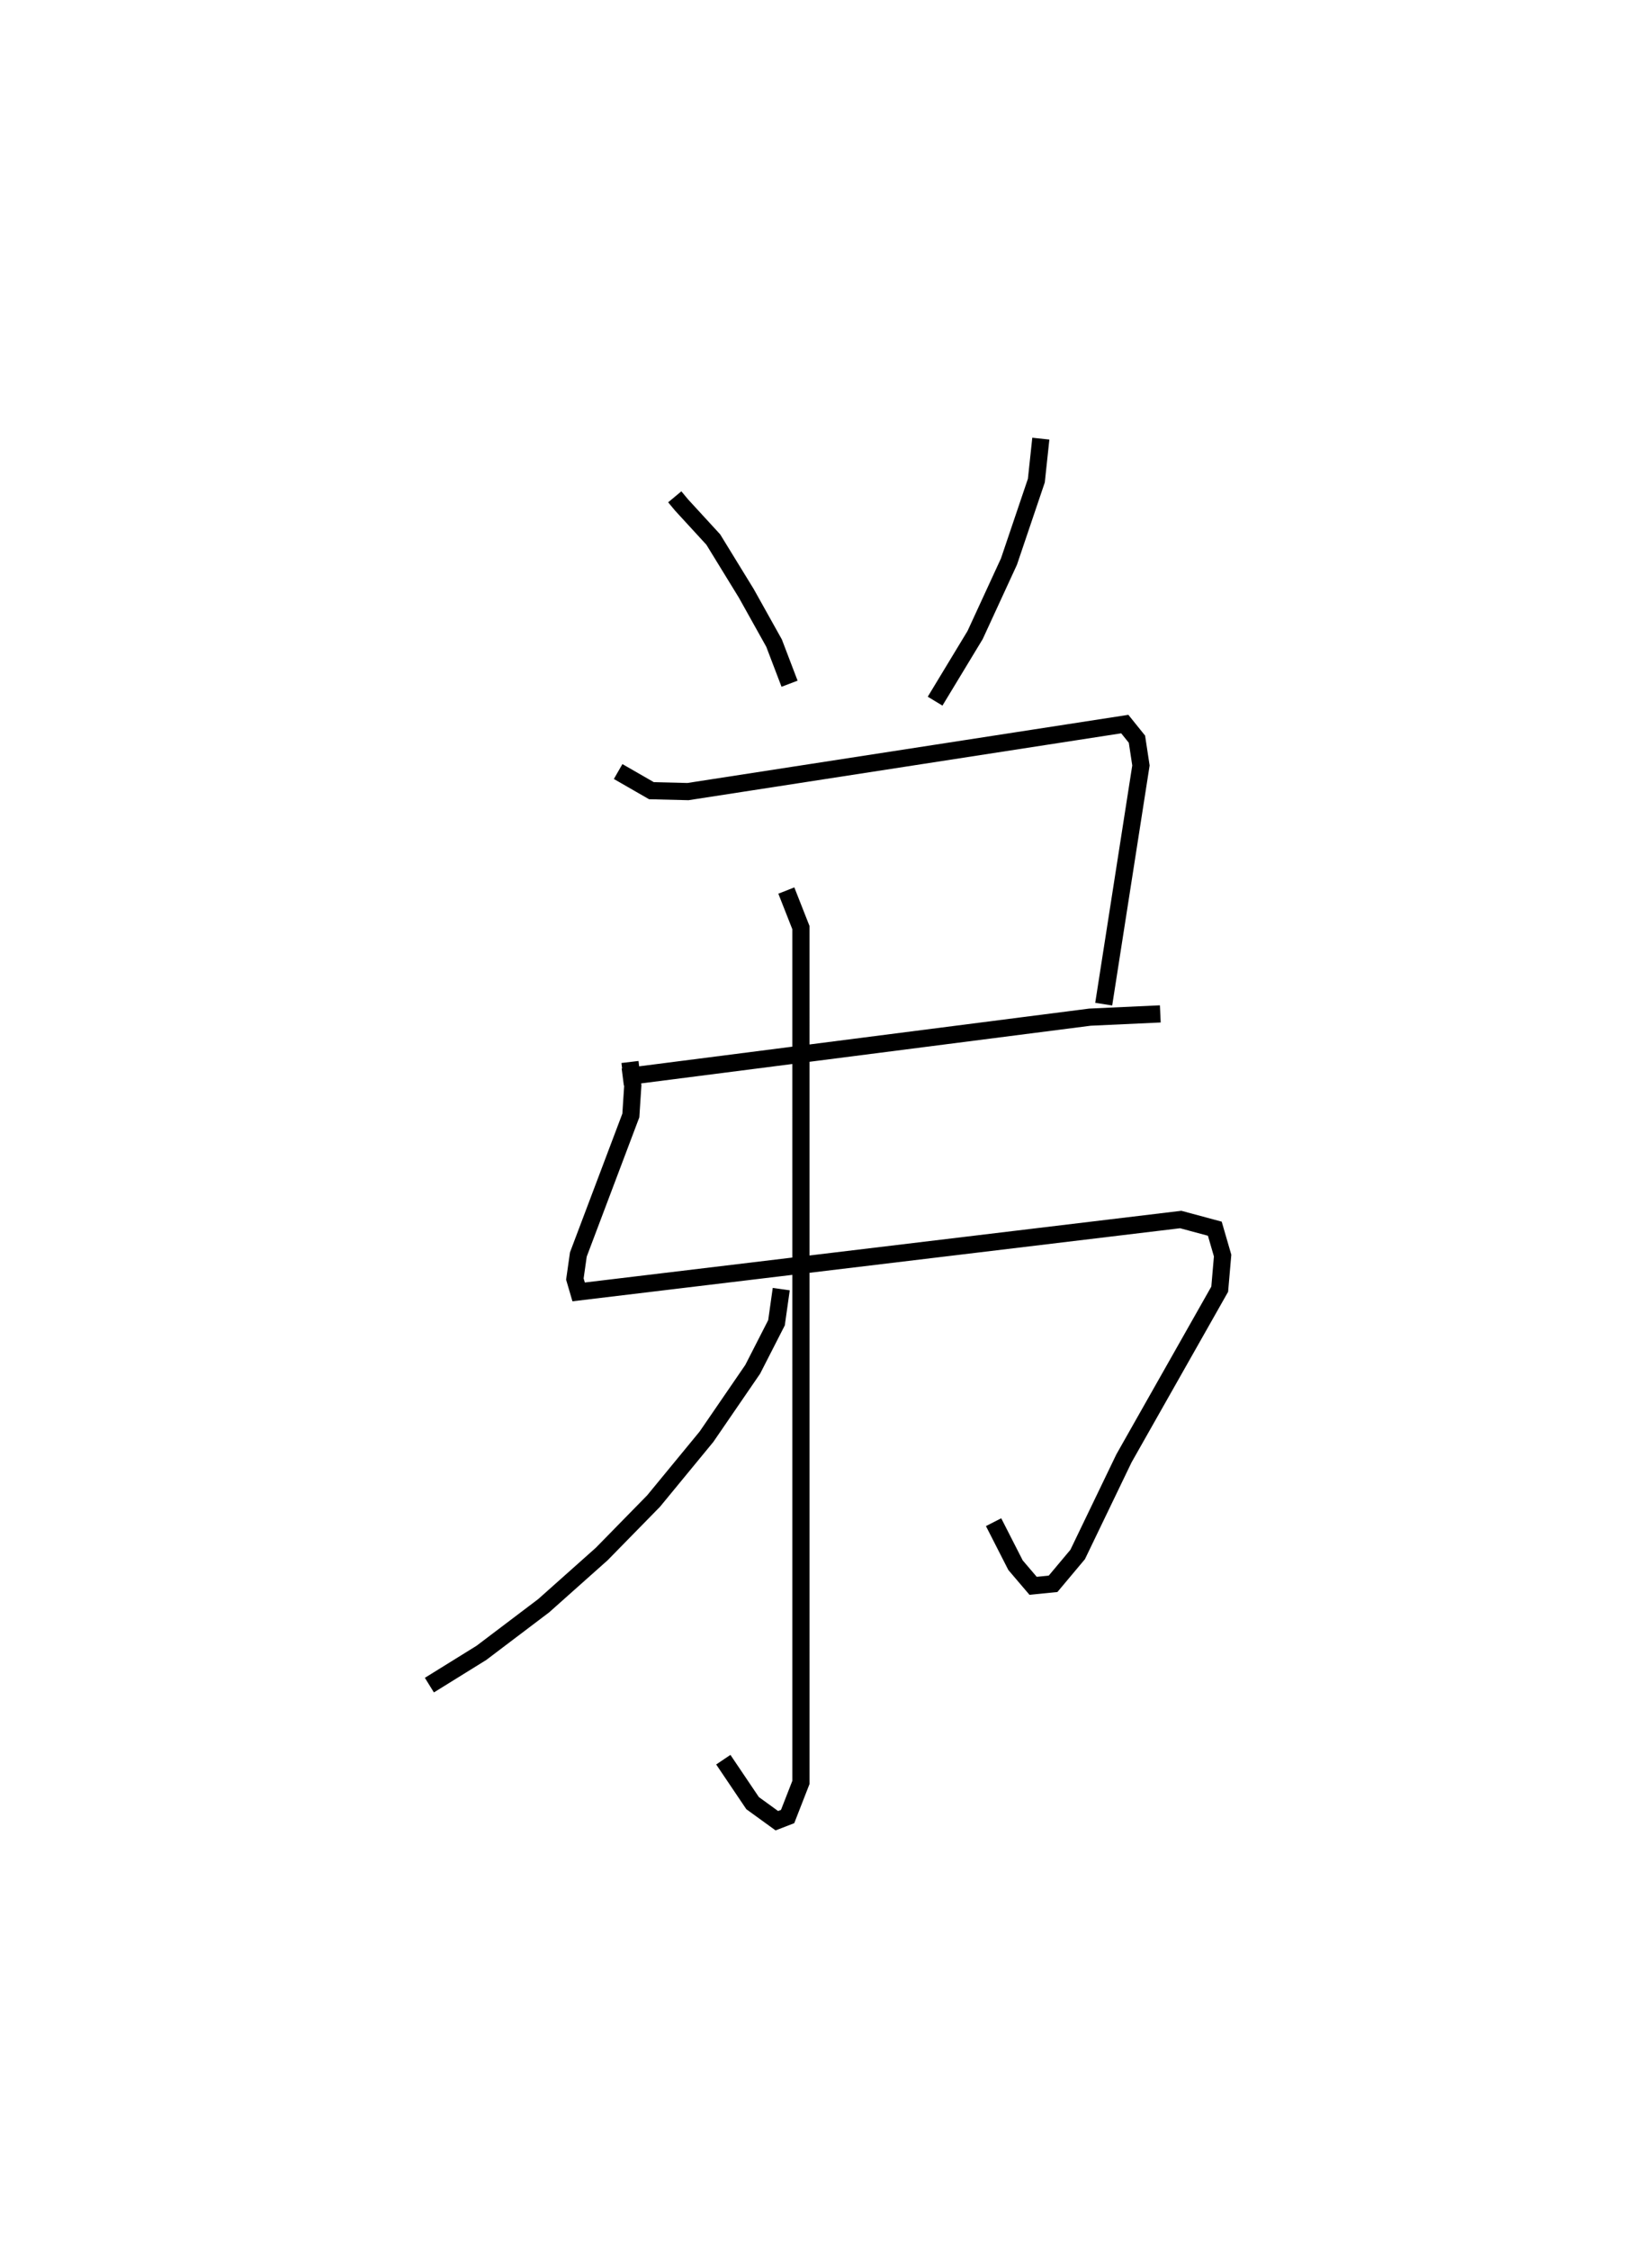 <?xml version="1.0" encoding="utf-8" ?>
<svg baseProfile="full" height="130.945" version="1.1" width="96.186" xmlns="http://www.w3.org/2000/svg" xmlns:ev="http://www.w3.org/2001/xml-events" xmlns:xlink="http://www.w3.org/1999/xlink"><defs /><rect fill="white" height="130.945" width="96.186" x="0" y="0" /><path d="M25.302,25 m0.0,0.0 m13.985,3.91 l0.397,0.477 1.846,2.01 l1.923,3.132 1.616,2.894 l0.902,2.363 m14.63,-14.261 l-0.261,2.442 -1.594,4.71 l-1.971,4.276 -2.33,3.848 m-18.455,4.095 l1.939,1.115 2.127,0.052 l25.433,-3.929 0.708,0.879 l0.233,1.529 -2.168,13.89 m-28.002,4.244 l27.202,-3.488 4.095,-0.189 m-30.877,2.798 l0.163,1.373 -0.113,1.739 l-3.056,8.089 -0.203,1.429 l0.219,0.749 35.056,-4.212 l1.985,0.534 0.454,1.564 l-0.169,1.957 -5.575,9.843 l-2.695,5.593 -1.432,1.708 l-1.163,0.116 -1.024,-1.201 l-1.277,-2.502 m-12.067,-36.755 l0.849,2.156 0.001,49.742 l-0.775,1.985 -0.629,0.243 l-1.411,-1.023 -1.705,-2.528 m3.374,-27.383 l-0.277,1.959 -1.386,2.71 l-2.69,3.921 -3.08,3.743 l-3.023,3.085 -3.376,3.006 l-3.627,2.744 -3.028,1.877 " fill="none" stroke="black" stroke-width="1" /></svg>